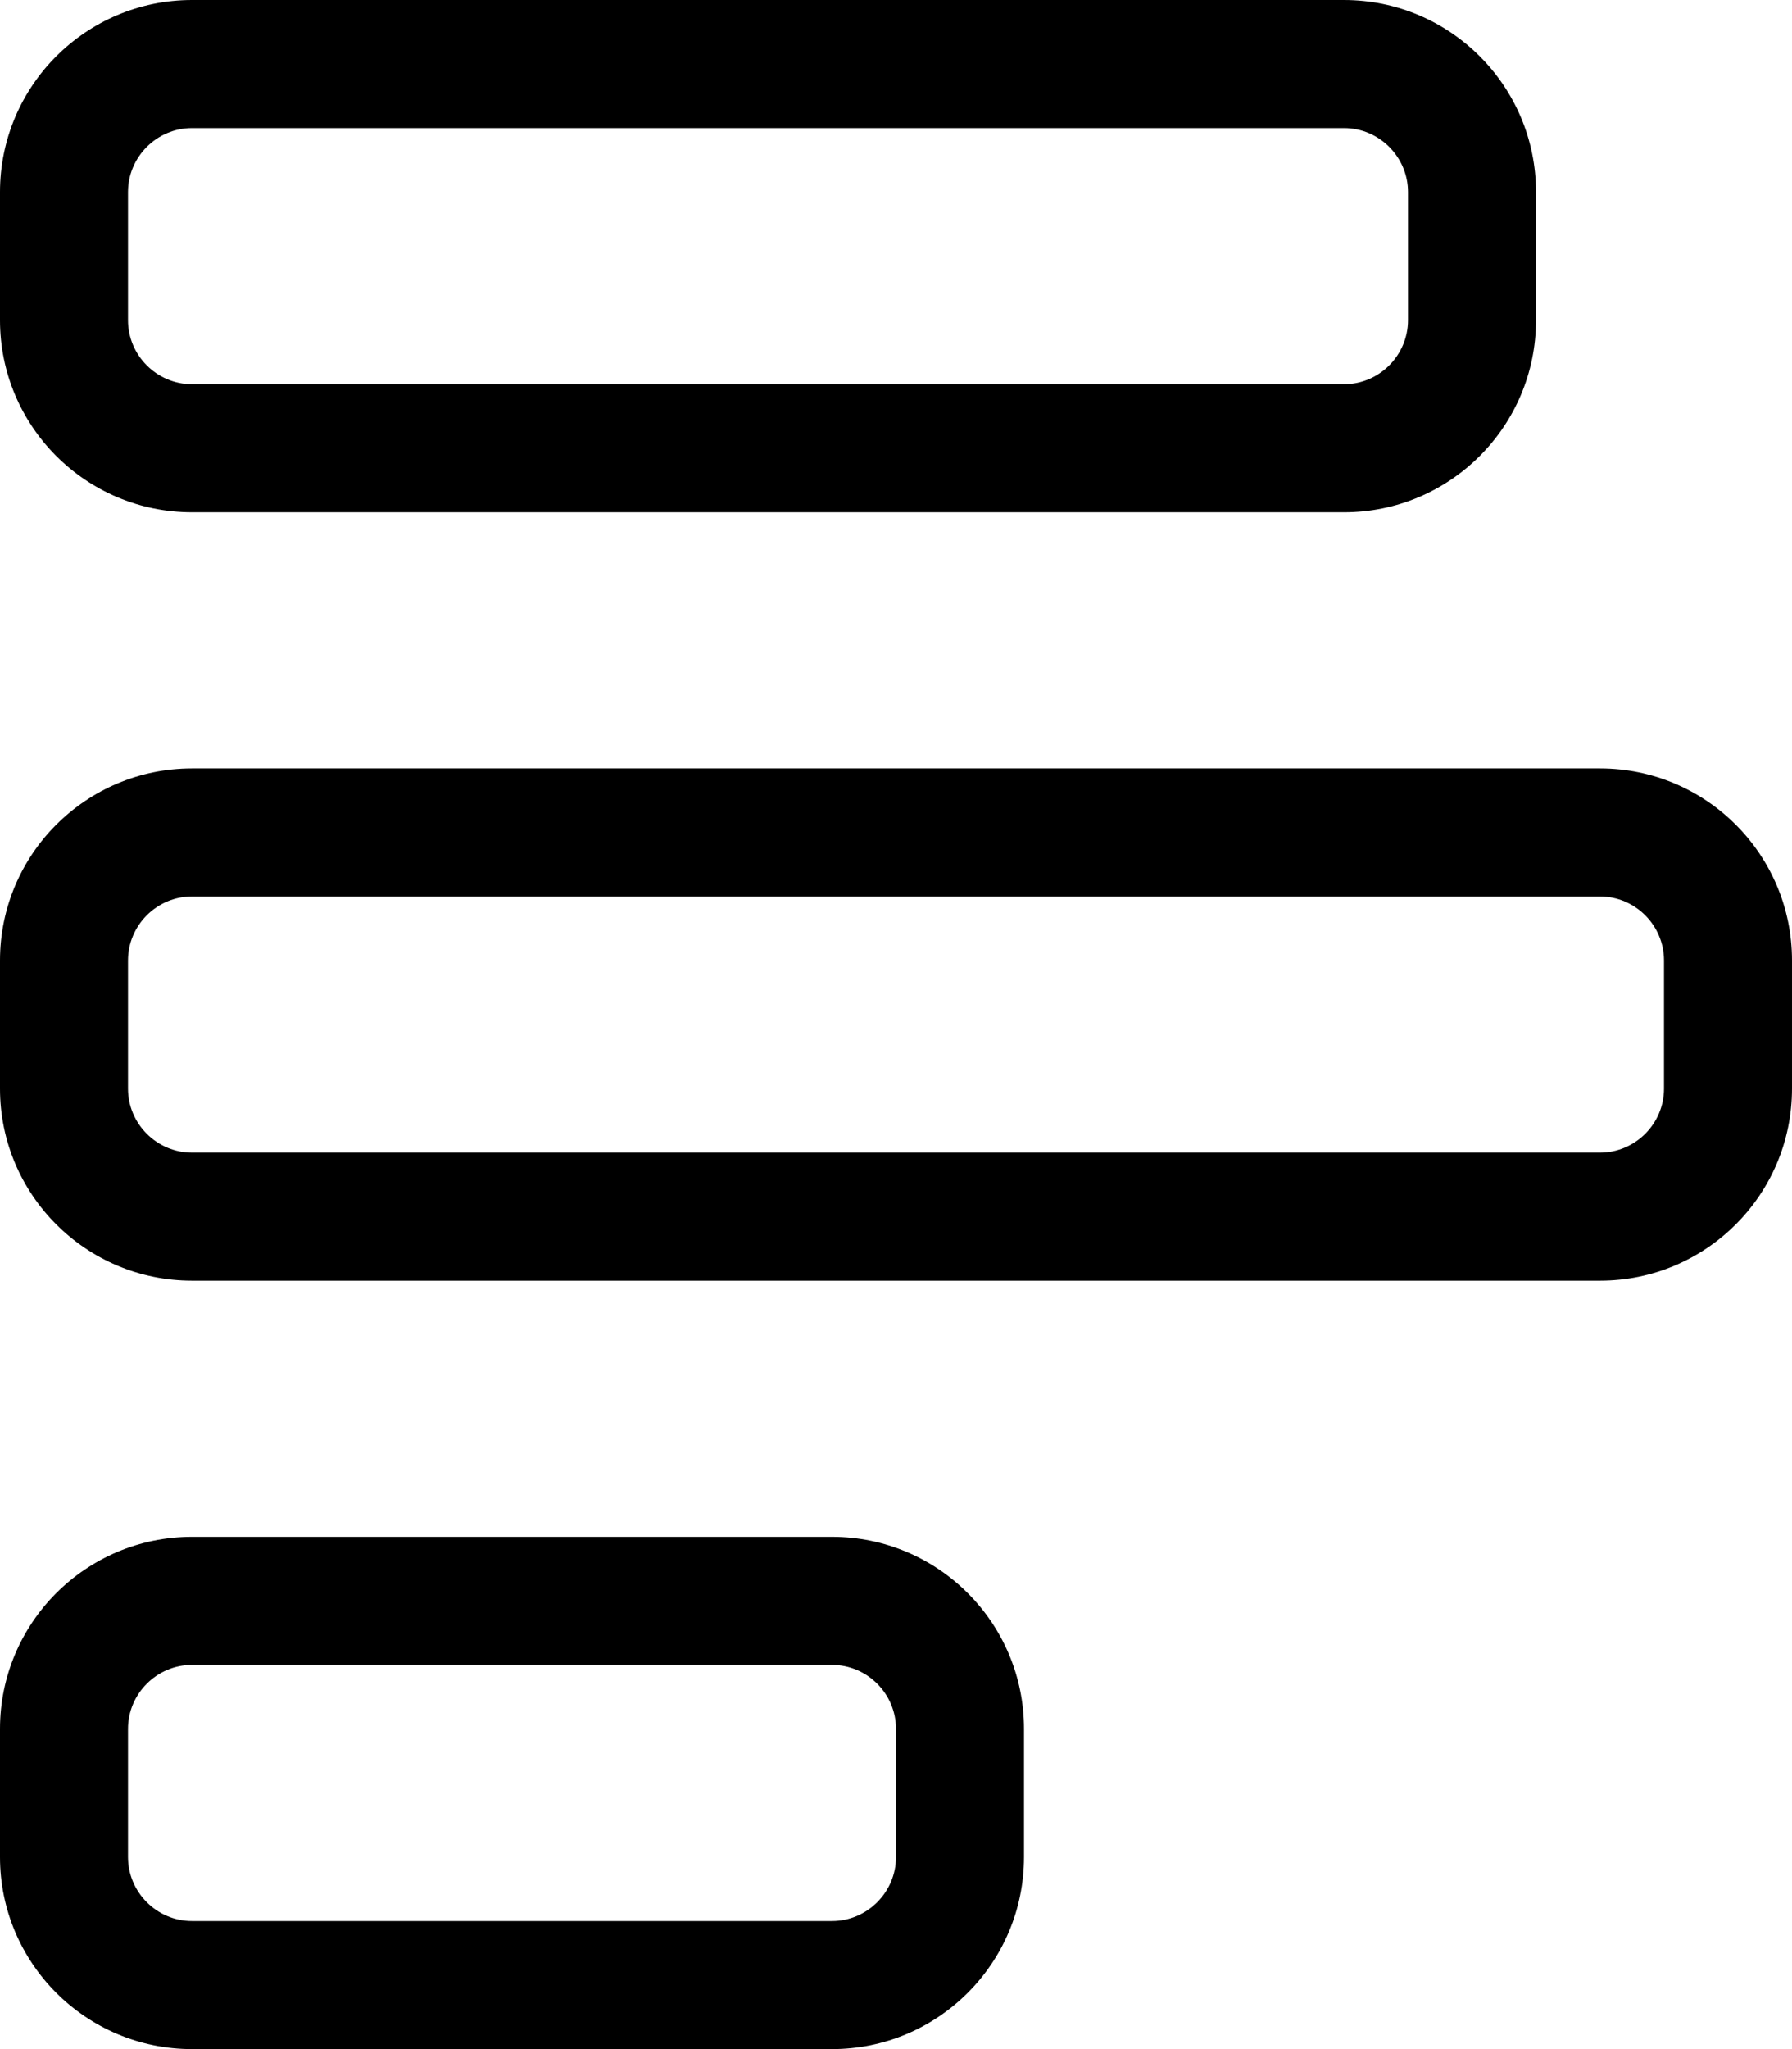 <svg xmlns="http://www.w3.org/2000/svg" viewBox="0 0 448 512"><!--! Font Awesome Pro 7.0.1 by @fontawesome - https://fontawesome.com License - https://fontawesome.com/license (Commercial License) Copyright 2025 Fonticons, Inc. --><path fill="currentColor" d="M352 48l0 32c0 8.8-7.2 16-16 16L48 96c-8.8 0-16-7.2-16-16l0-32c0-8.8 7.2-16 16-16l288 0c8.8 0 16 7.2 16 16zM336 0L48 0C21.5 0 0 21.5 0 48L0 80c0 26.5 21.5 48 48 48l288 0c26.5 0 48-21.5 48-48l0-32c0-26.5-21.5-48-48-48zm80 272c0 8.8-7.2 16-16 16L48 288c-8.8 0-16-7.2-16-16l0-32c0-8.8 7.2-16 16-16l352 0c8.8 0 16 7.2 16 16l0 32zm32-32c0-26.5-21.5-48-48-48L48 192c-26.5 0-48 21.5-48 48l0 32c0 26.5 21.5 48 48 48l352 0c26.5 0 48-21.5 48-48l0-32zM224 464c0 8.8-7.2 16-16 16L48 480c-8.8 0-16-7.2-16-16l0-32c0-8.8 7.2-16 16-16l160 0c8.8 0 16 7.2 16 16l0 32zm32-32c0-26.5-21.5-48-48-48L48 384c-26.5 0-48 21.5-48 48l0 32c0 26.5 21.5 48 48 48l160 0c26.5 0 48-21.5 48-48l0-32z"/></svg>